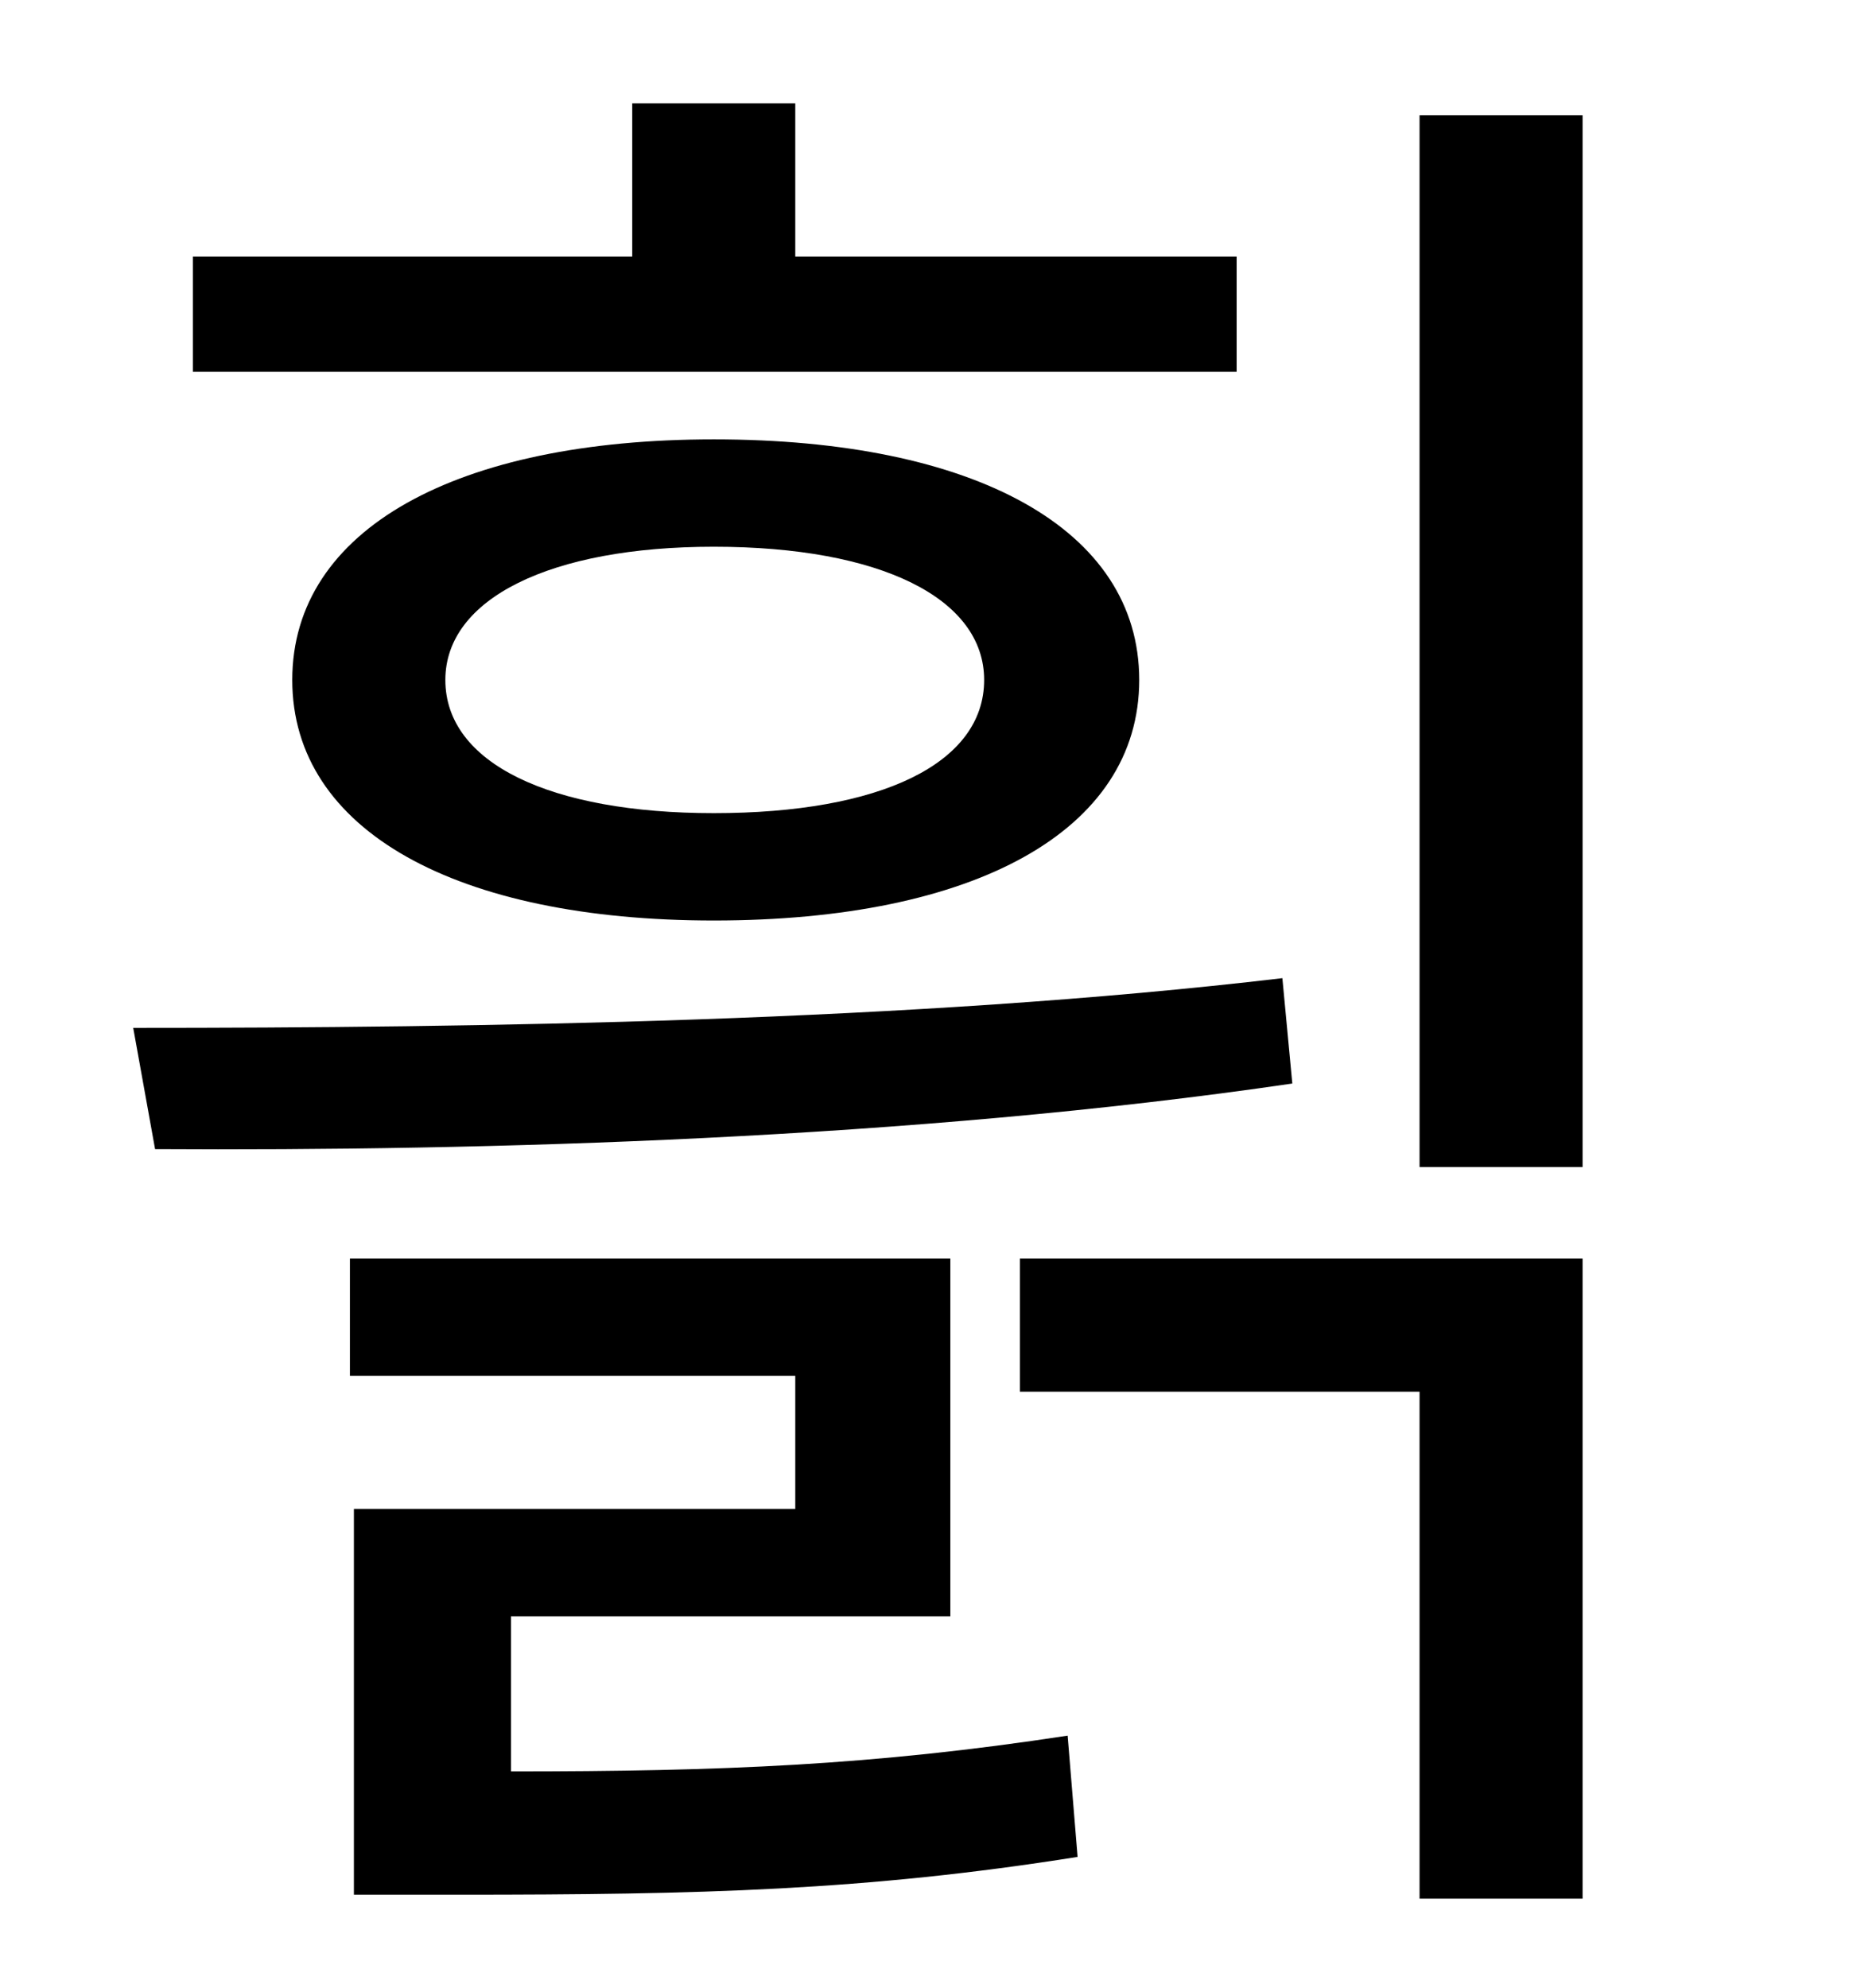 <?xml version="1.0" standalone="no"?>
<!DOCTYPE svg PUBLIC "-//W3C//DTD SVG 1.1//EN" "http://www.w3.org/Graphics/SVG/1.1/DTD/svg11.dtd" >
<svg xmlns="http://www.w3.org/2000/svg" xmlns:xlink="http://www.w3.org/1999/xlink" version="1.1" viewBox="-10 0 930 1000">
   <path fill="currentColor"
d="M612 129v58h-525v-58h221v-77h82v77h222zM485 342c0 -41 -52 -67 -136 -67c-82 0 -135 26 -135 67c0 42 53 67 135 67c84 0 136 -25 136 -67zM137 342c0 -76 83 -121 212 -121c131 0 214 45 214 121s-83 121 -214 121c-129 0 -212 -45 -212 -121zM635 492l5 53
c-191 28 -406 34 -572 33l-11 -61c172 0 392 -3 578 -25zM247 813v78c106 0 182 -3 280 -18l5 61c-107 17 -190 19 -311 19h-53v-194h222v-67h-224v-59h302v180h-221zM503 700v-67h283v322h-82v-255h-201zM704 58h82v529h-82v-529z" />
</svg>
